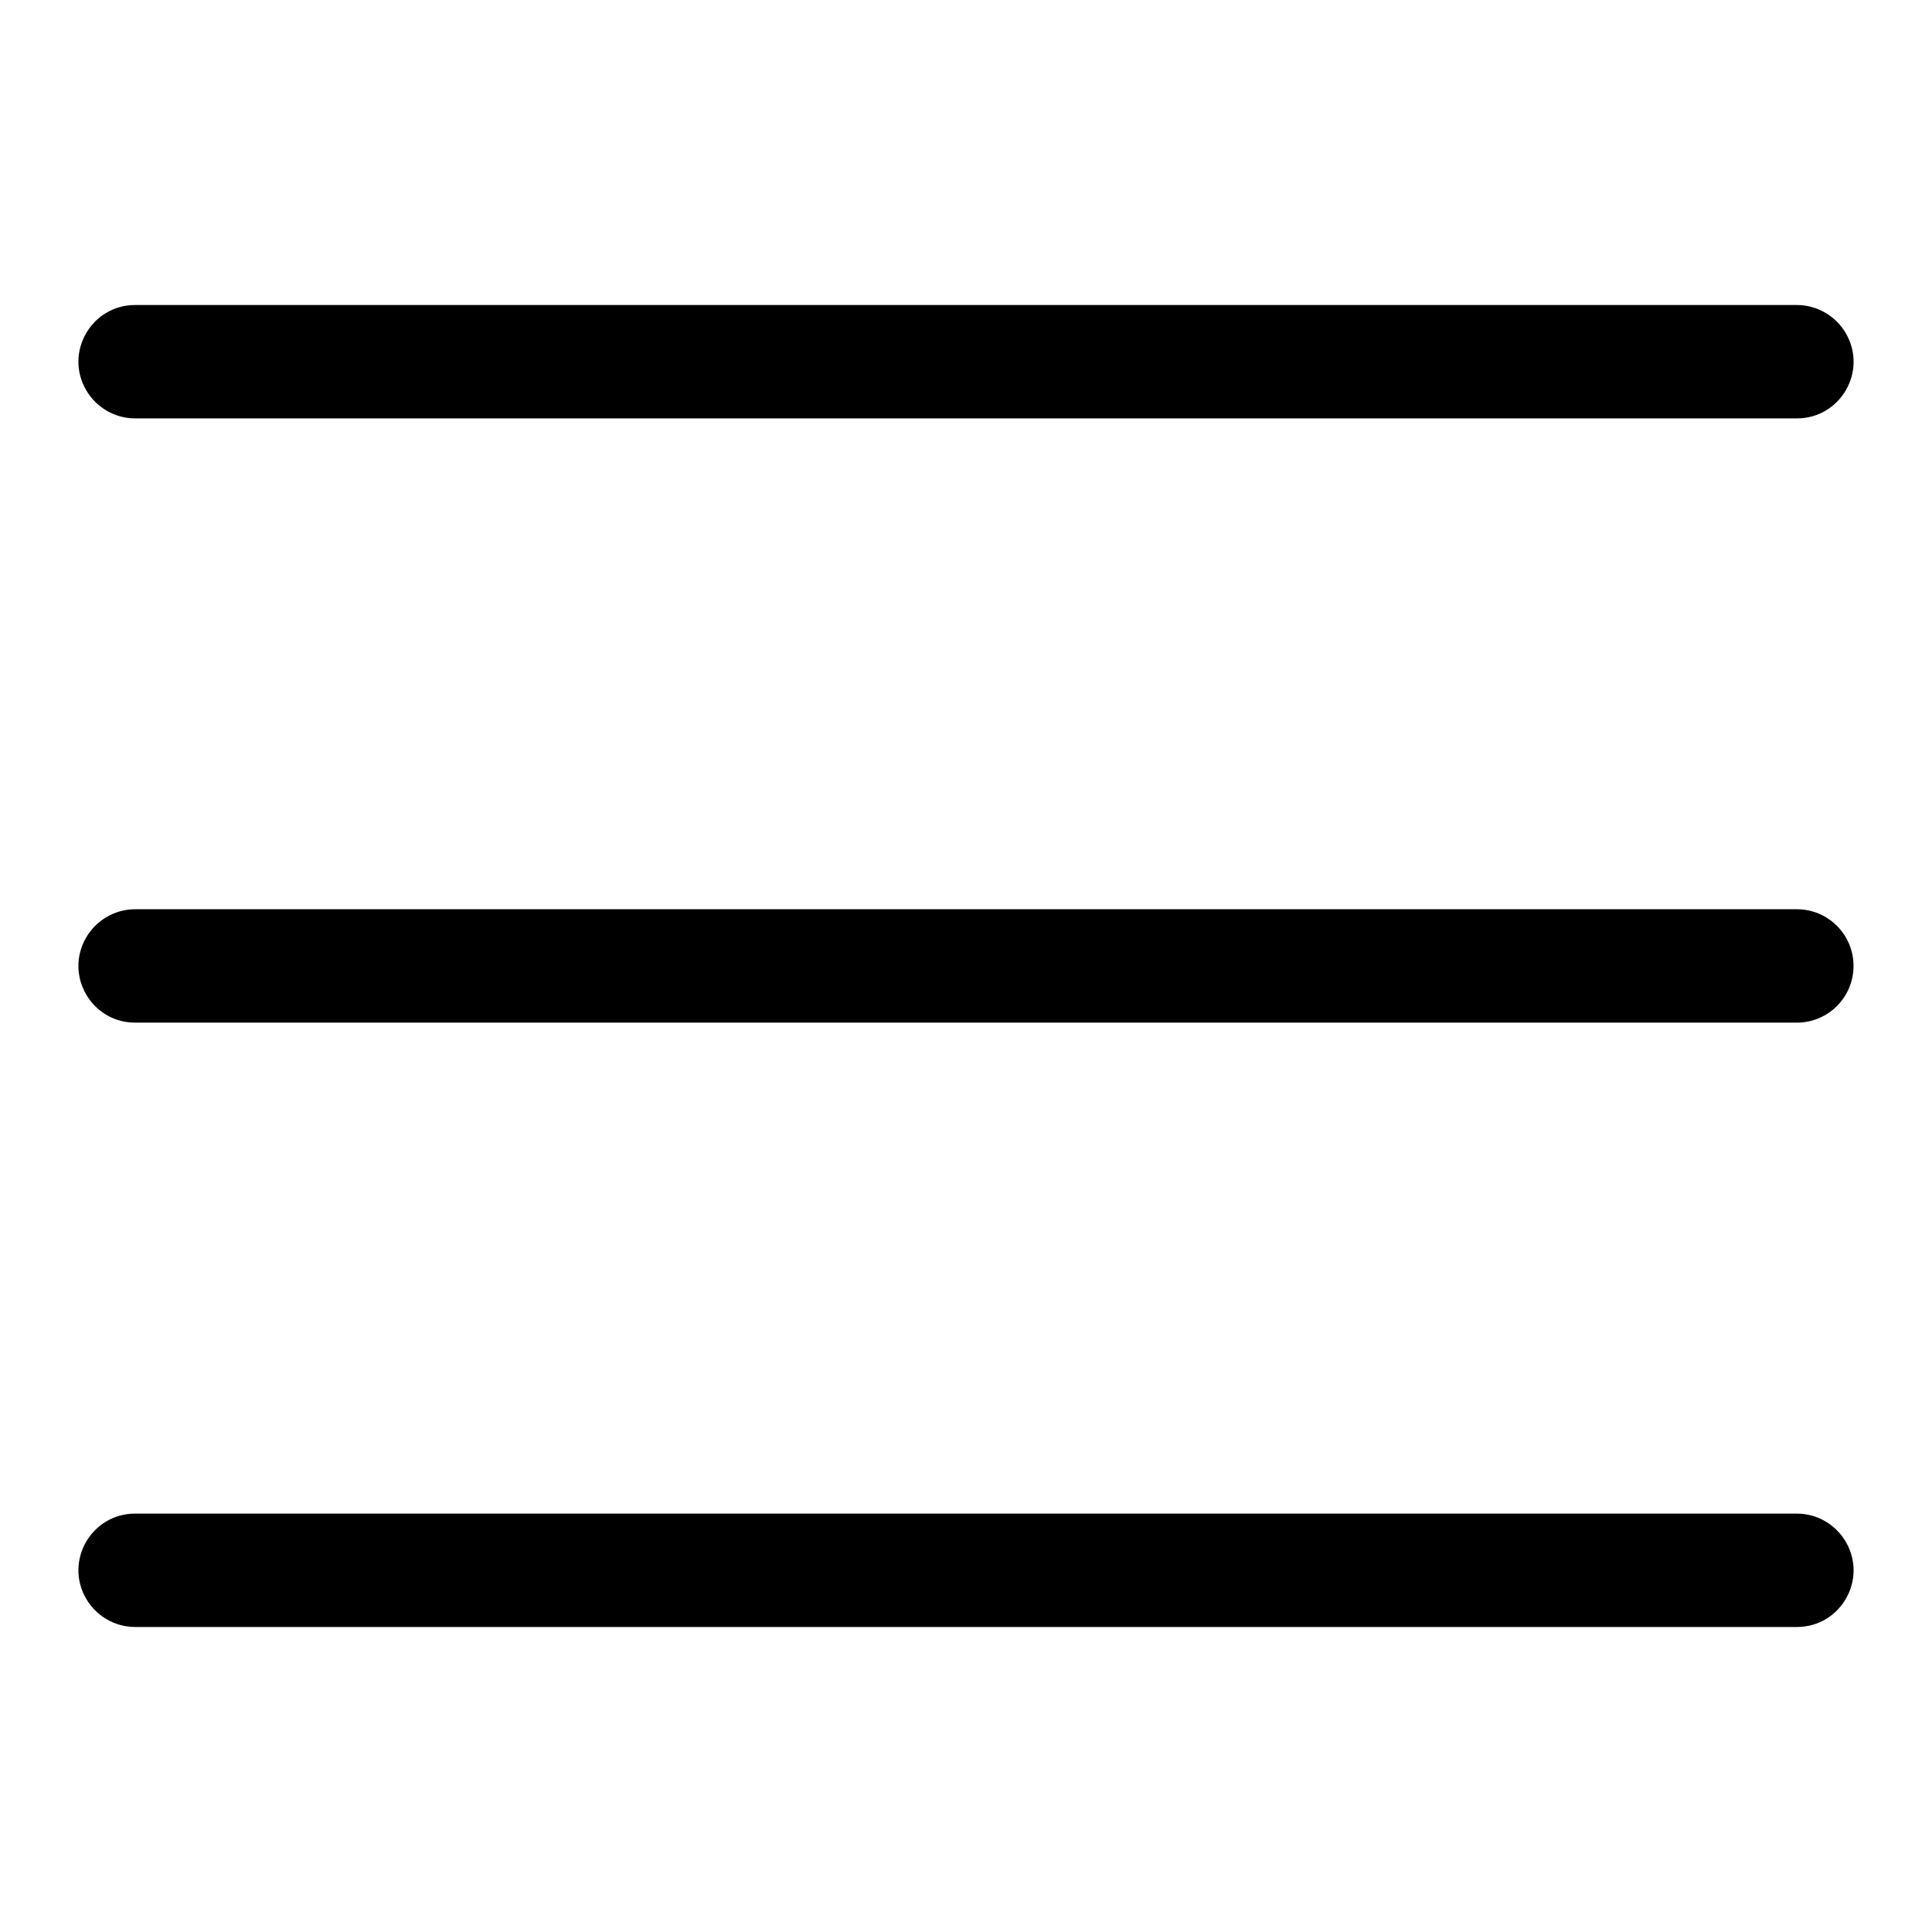 <svg xmlns="http://www.w3.org/2000/svg" viewBox="-0.5 -0.5 16 16" fill="#000000" id="List-Light--Streamline-Phosphor.svg" height="16" width="16"><desc>List Light Streamline Icon: https://streamlinehq.com</desc><path d="M14.85 7.5c0 0.259 -0.21 0.469 -0.469 0.469H0.619c-0.361 0 -0.587 -0.391 -0.406 -0.704 0.084 -0.145 0.239 -0.235 0.406 -0.235h13.762c0.259 0 0.469 0.21 0.469 0.469ZM0.619 2.965h13.762c0.361 0 0.587 -0.391 0.406 -0.704 -0.084 -0.145 -0.239 -0.235 -0.406 -0.235H0.619c-0.361 0 -0.587 0.391 -0.406 0.704 0.084 0.145 0.239 0.235 0.406 0.235Zm13.762 9.07H0.619c-0.361 0 -0.587 0.391 -0.406 0.704 0.084 0.145 0.239 0.235 0.406 0.235h13.762c0.361 -0 0.587 -0.391 0.406 -0.704 -0.084 -0.145 -0.239 -0.235 -0.406 -0.235Z" stroke-width="1"></path></svg>